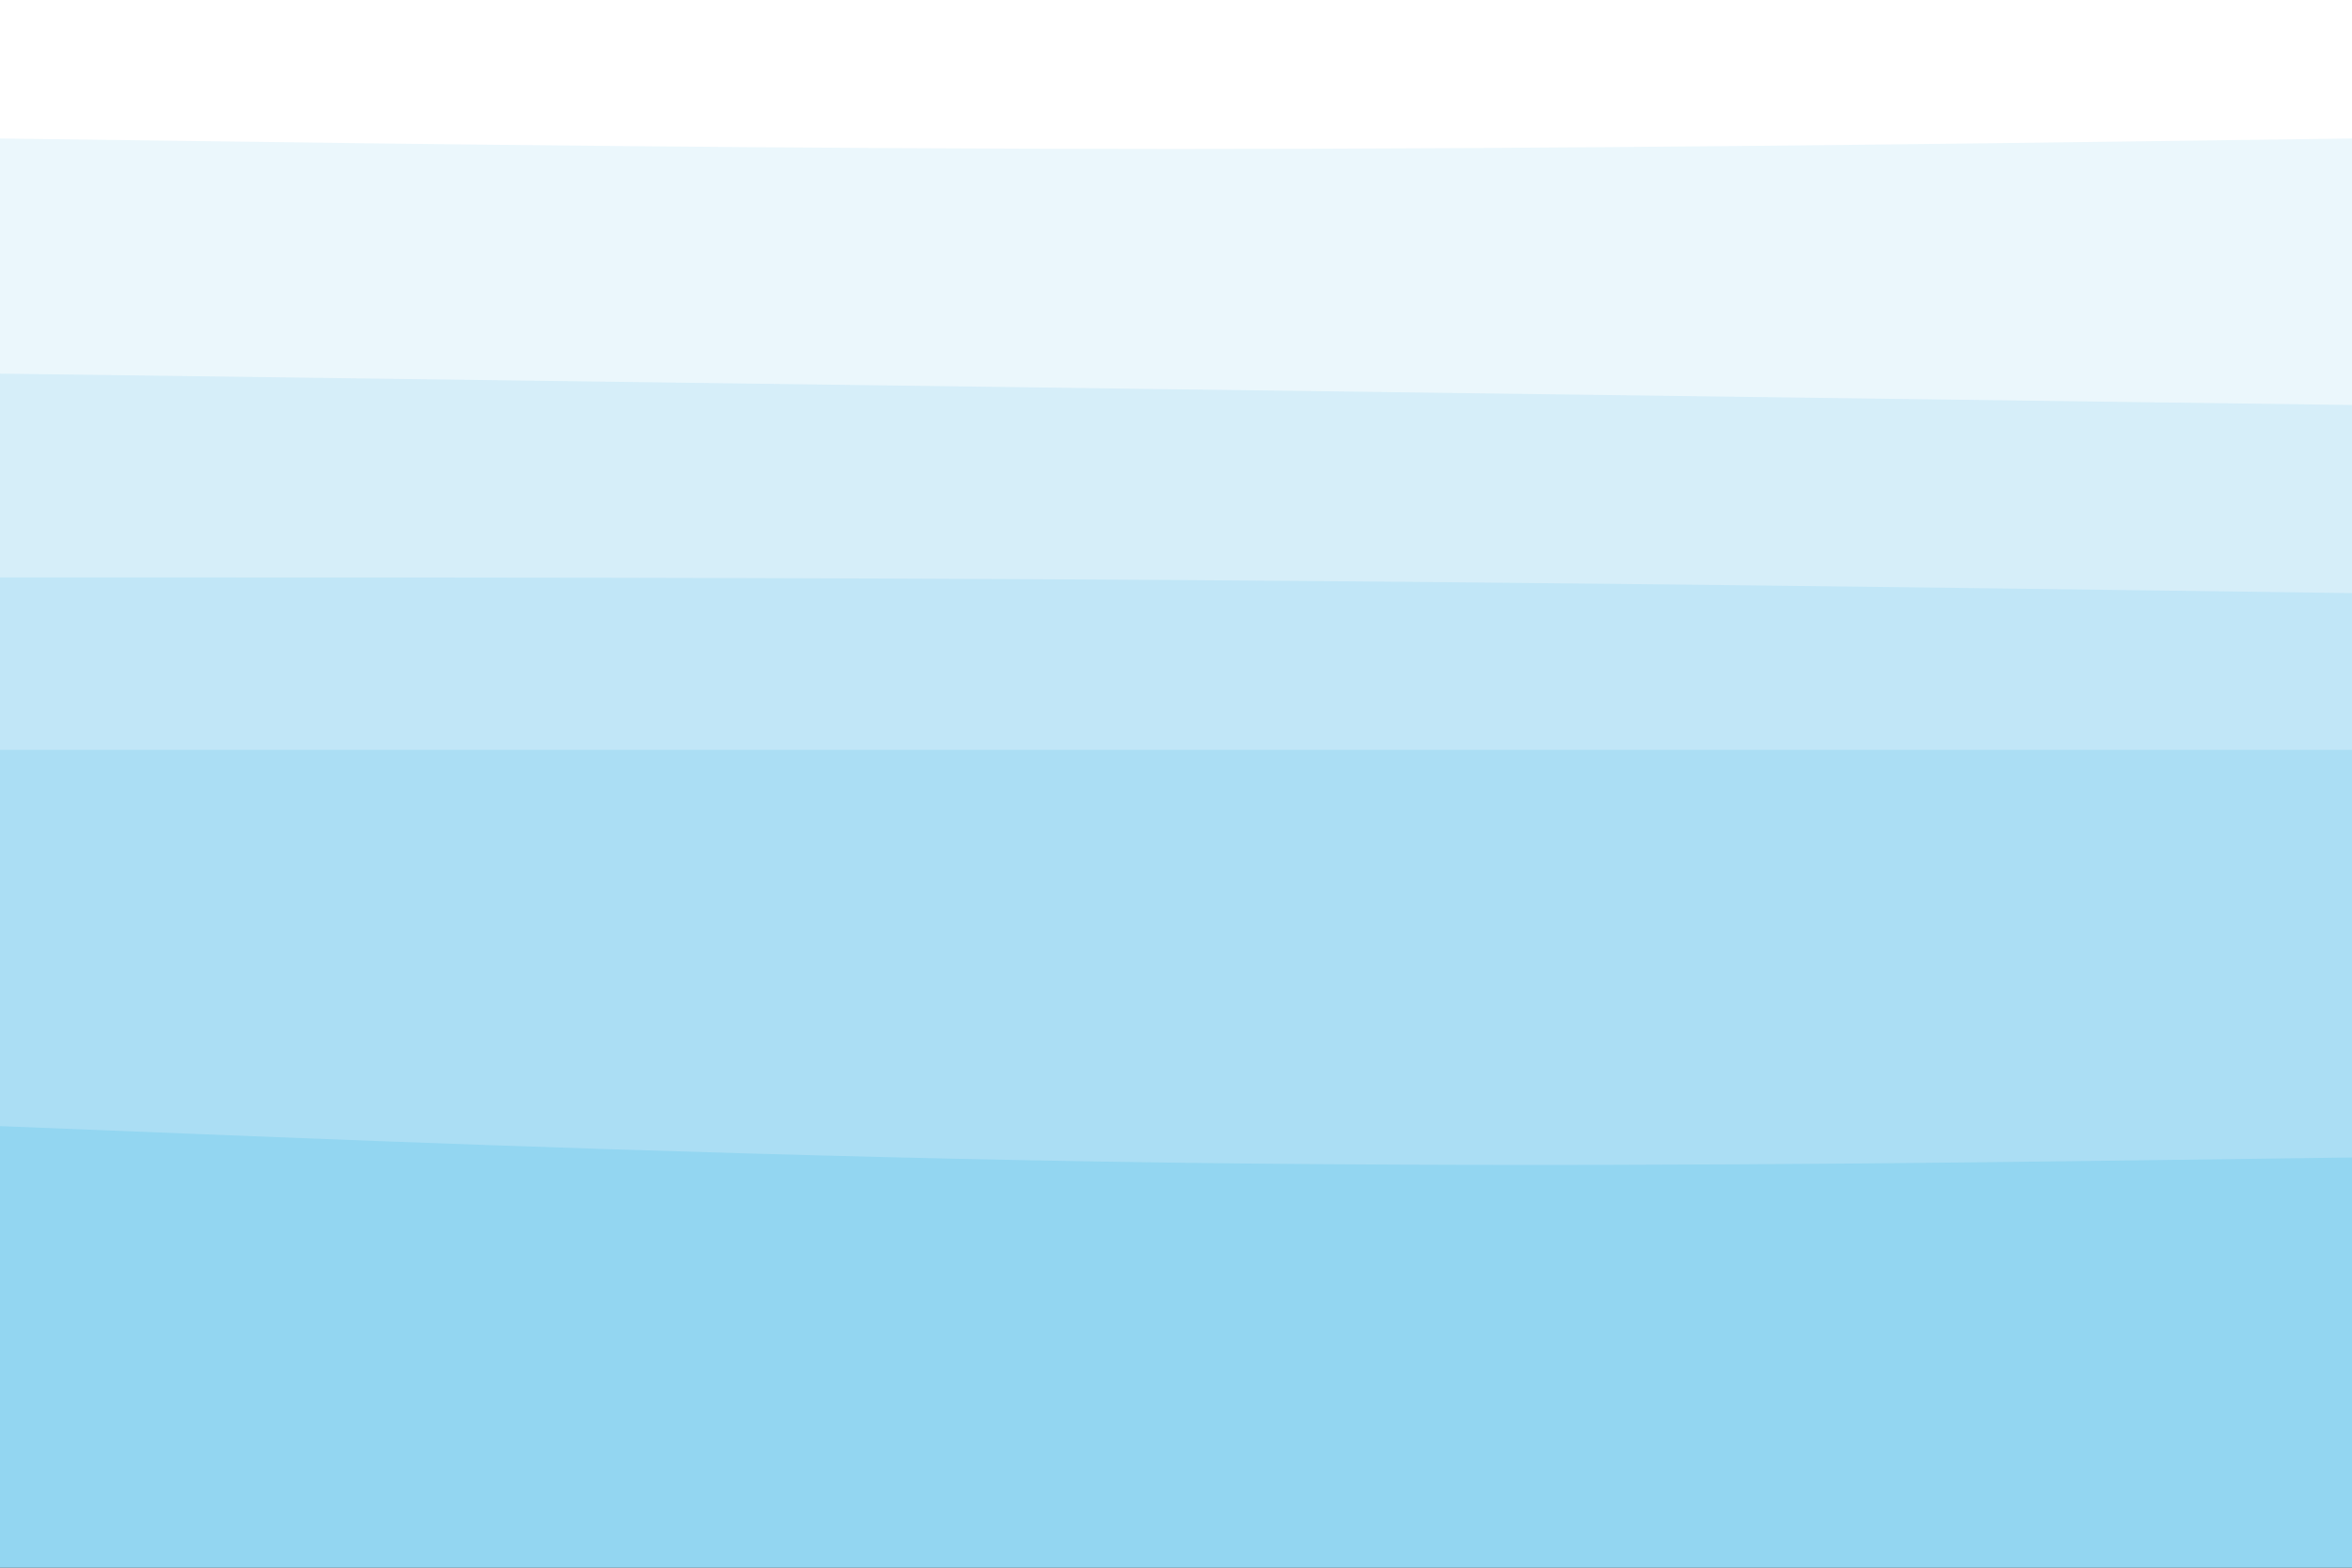 <svg id="visual" viewBox="0 0 900 600" width="900" height="600" xmlns="http://www.w3.org/2000/svg" xmlns:xlink="http://www.w3.org/1999/xlink" version="1.1"><rect x="0" y="0" width="900" height="600" fill="#333333" stroke="none"/><path d="M0 55L75 56C150 57 300 59 450 59C600 59 750 57 825 56L900 55L900 0L825 0C750 0 600 0 450 0C300 0 150 0 75 0L0 0Z" fill="#ffffff"></path><path d="M0 145L75 146C150 147 300 149 450 151C600 153 750 155 825 156L900 157L900 53L825 54C750 55 600 57 450 57C300 57 150 55 75 54L0 53Z" fill="#ebf7fc"></path><path d="M0 223L75 223C150 223 300 223 450 224C600 225 750 227 825 228L900 229L900 155L825 154C750 153 600 151 450 149C300 147 150 145 75 144L0 143Z" fill="#d6eef9"></path><path d="M0 289L75 289C150 289 300 289 450 289C600 289 750 289 825 289L900 289L900 227L825 226C750 225 600 223 450 222C300 221 150 221 75 221L0 221Z" fill="#c1e6f7"></path><path d="M0 433L75 436C150 439 300 445 450 447C600 449 750 447 825 446L900 445L900 287L825 287C750 287 600 287 450 287C300 287 150 287 75 287L0 287Z" fill="#abdef4"></path><path d="M0 601L75 601C150 601 300 601 450 601C600 601 750 601 825 601L900 601L900 443L825 444C750 445 600 447 450 445C300 443 150 437 75 434L0 431Z" fill="#93d6f1"></path></svg>